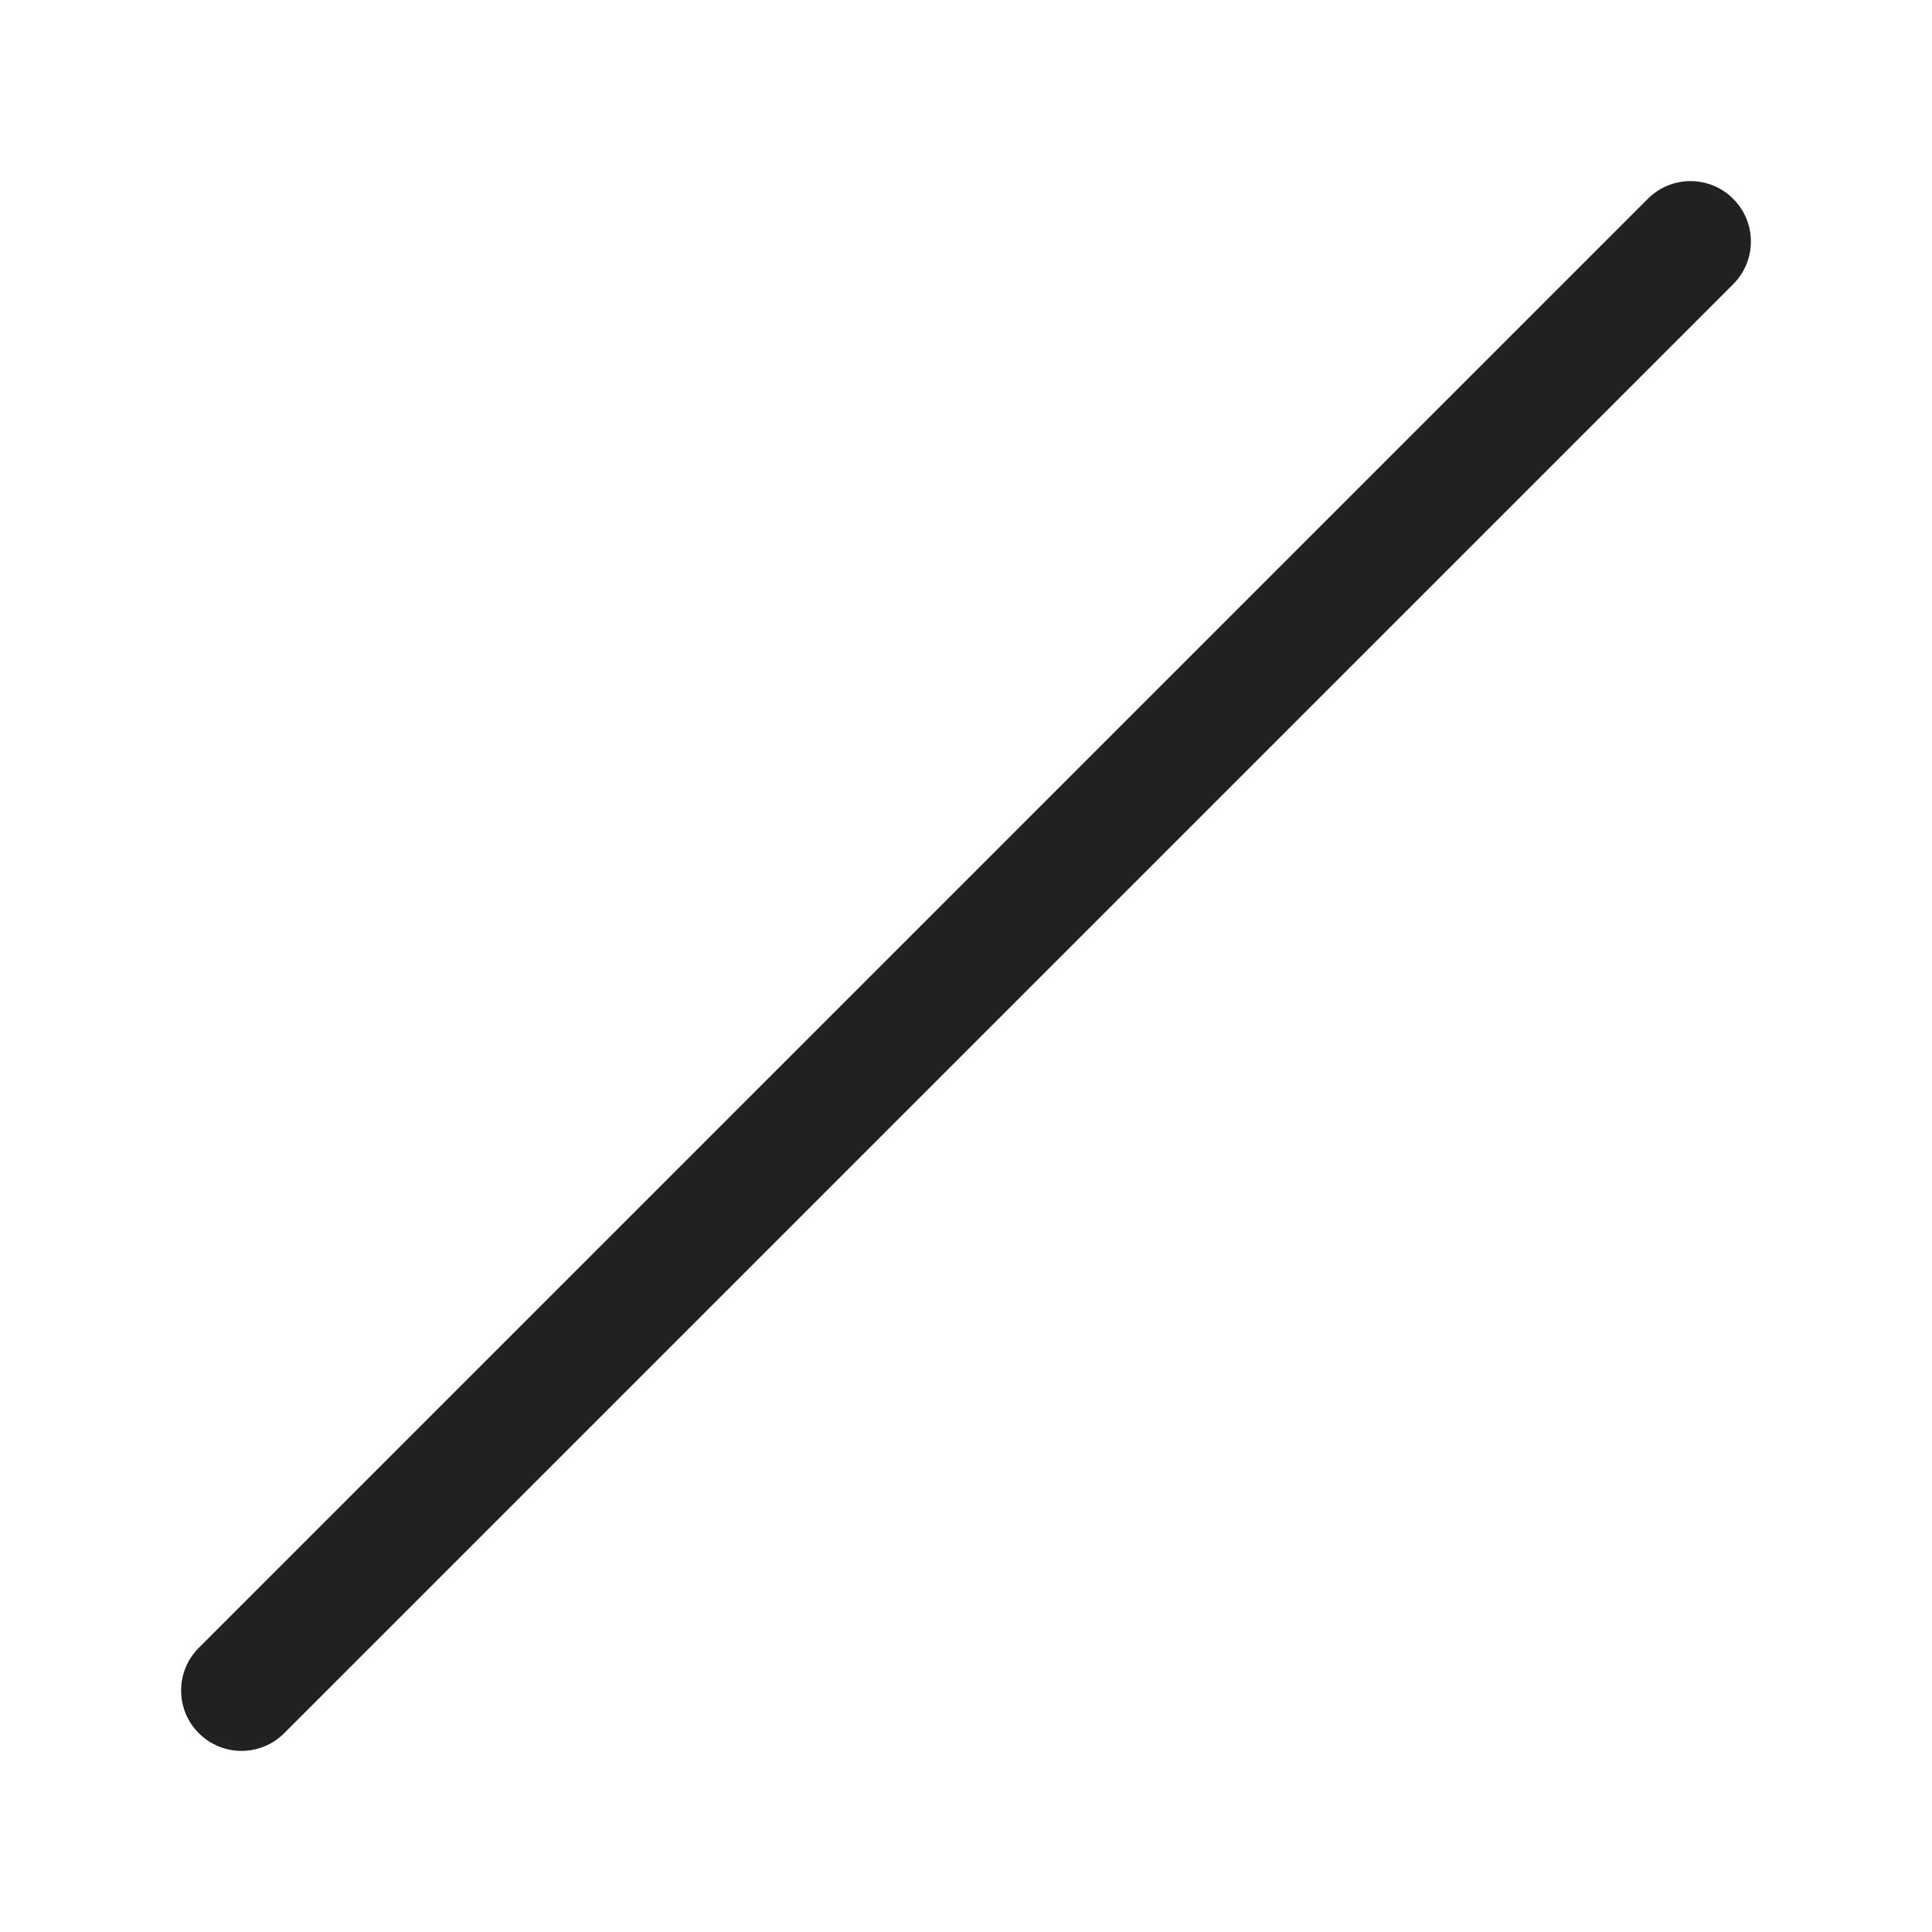 <svg viewBox="0 0 32 32" fill="none" xmlns="http://www.w3.org/2000/svg" height="1em" width="1em">
  <path d="M28.707 3.293C29.098 3.683 29.098 4.317 28.707 4.707L4.707 28.707C4.317 29.098 3.683 29.098 3.293 28.707C2.902 28.317 2.902 27.683 3.293 27.293L27.293 3.293C27.683 2.902 28.317 2.902 28.707 3.293Z" fill="#212121"/>
</svg>

